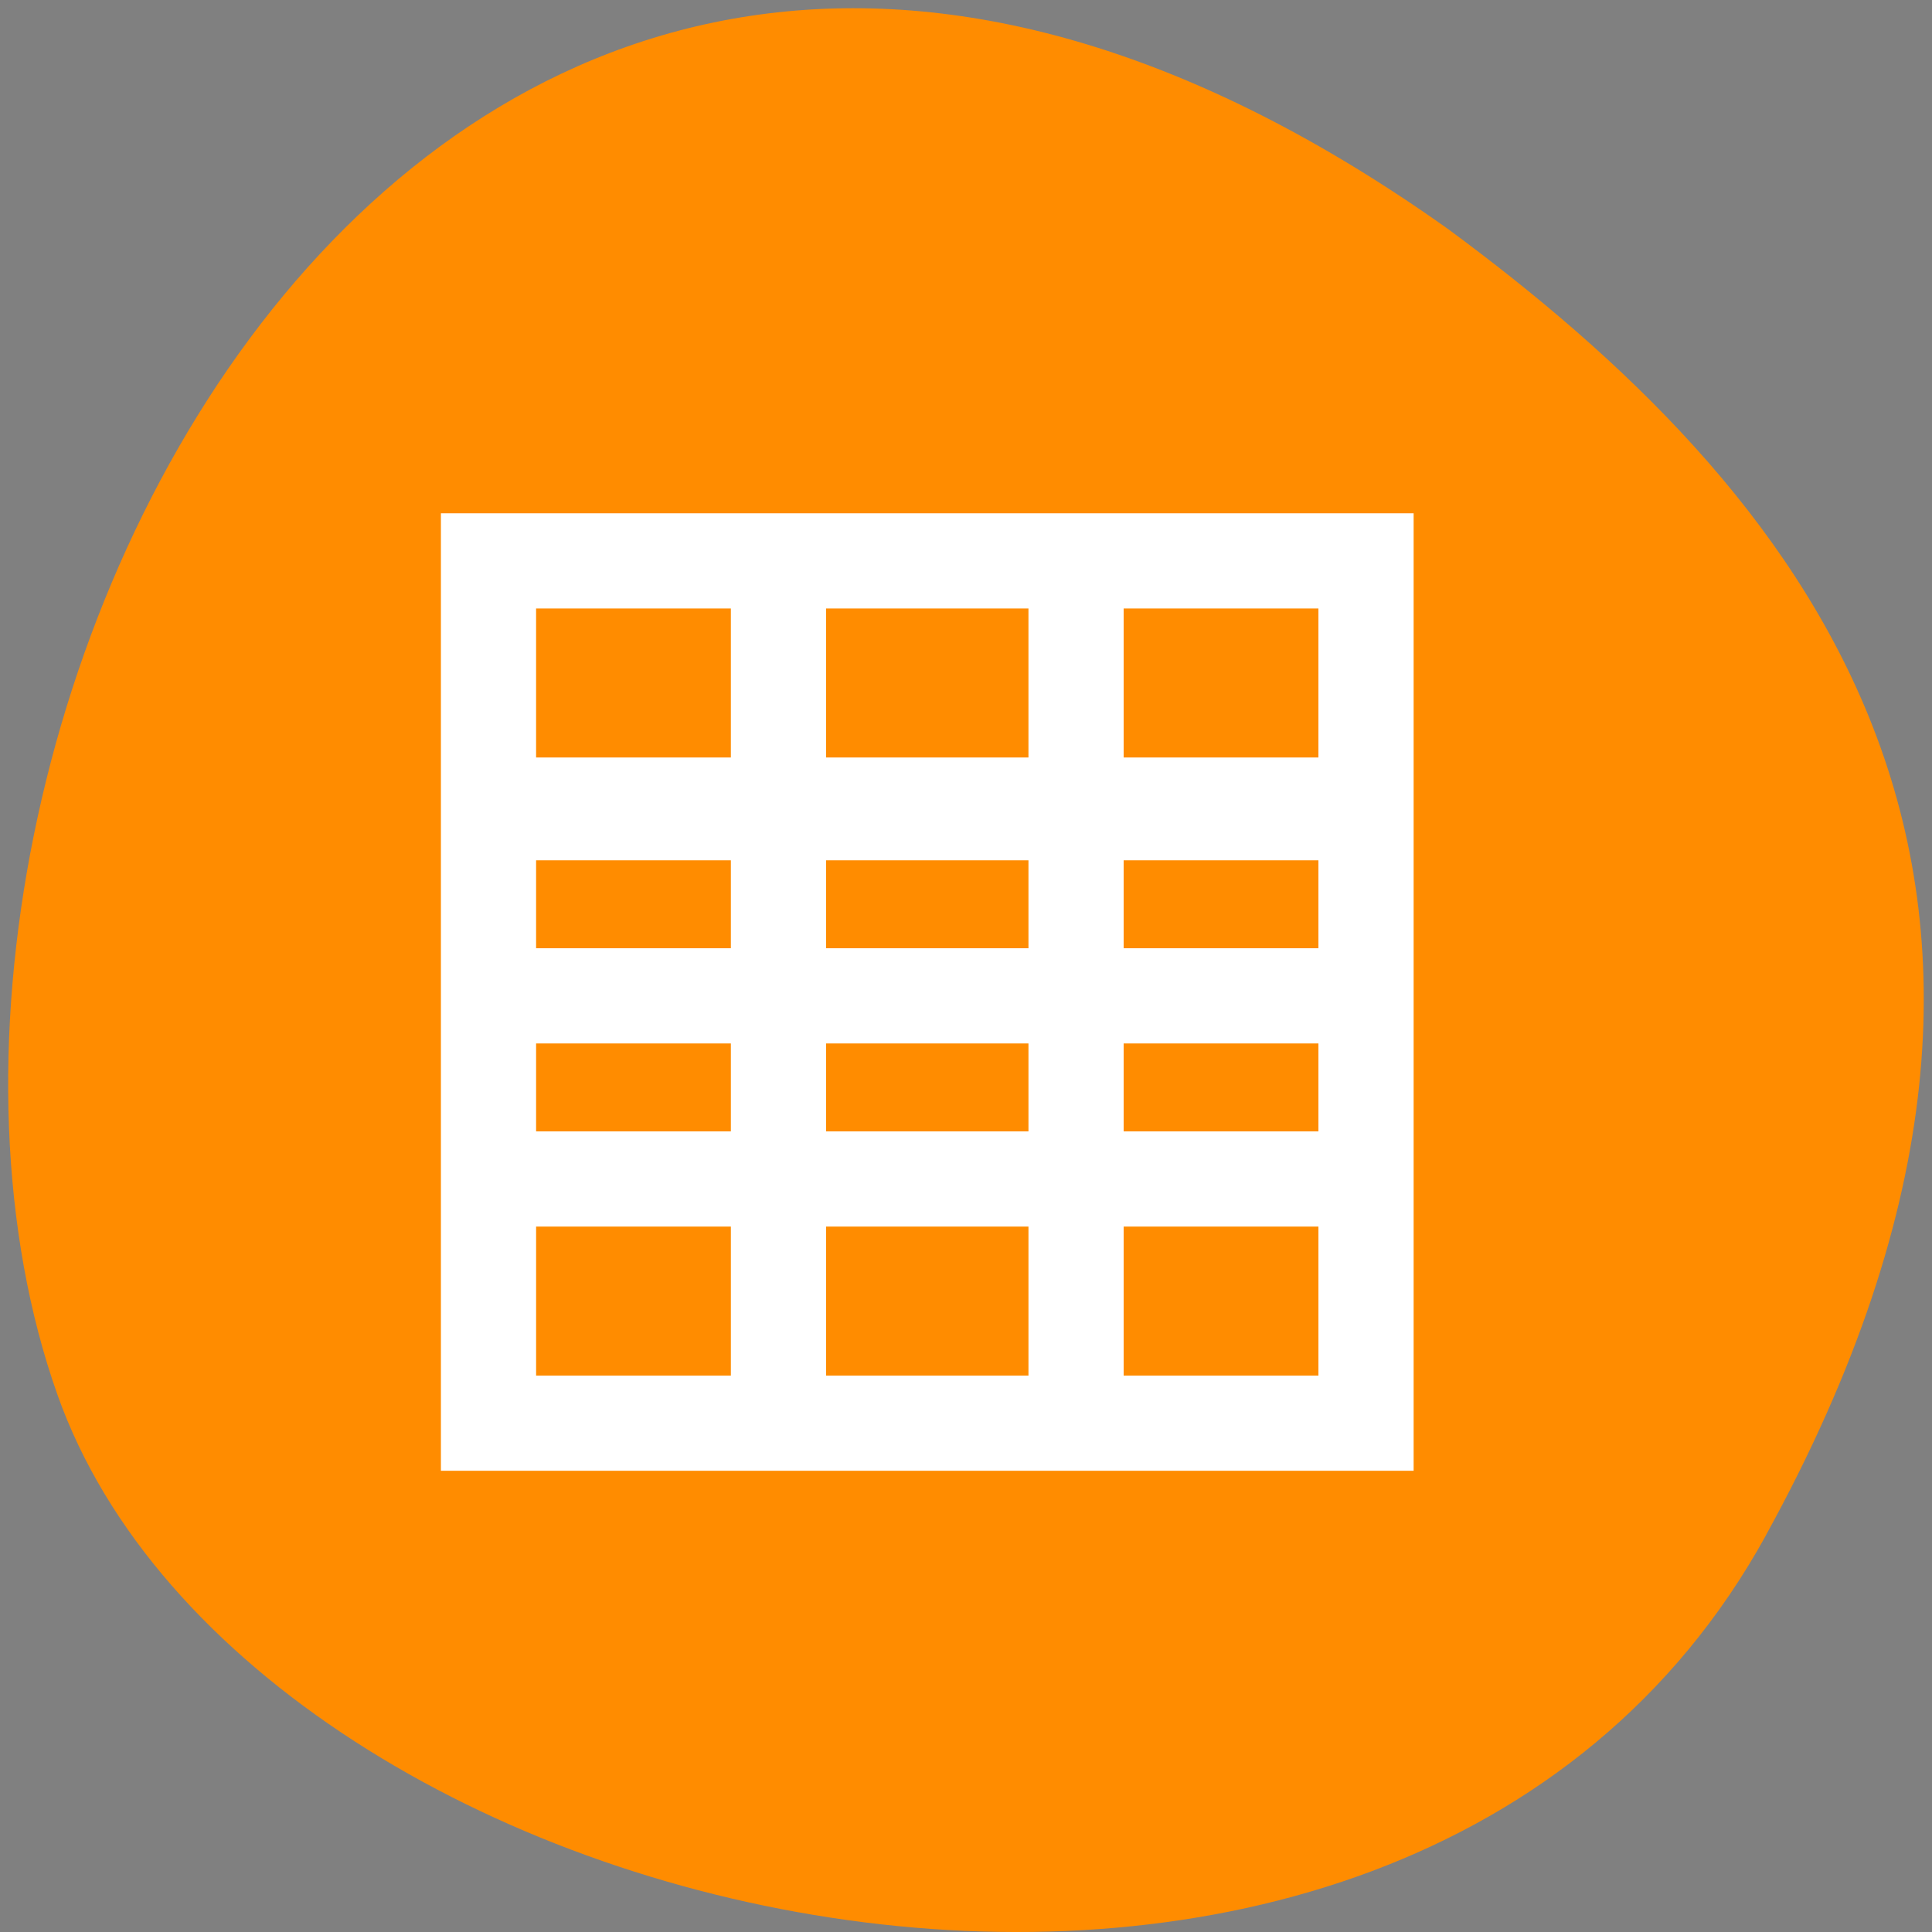 <svg xmlns="http://www.w3.org/2000/svg" viewBox="0 0 256 256"><rect x="0" y="0" width="256" height="256" fill="#808080" stroke="none"/><path d="m 233.98 203.47 c -48.541 88.14 -200.63 53.931 -226.36 -18.64 -30.66 -86.45 49.14 -250.63 184.3 -154.45 c 45.527 33.585 90.6 84.949 42.05 173.09 z" style="fill:#ff8c00;color:#000"/><path d="m 551.29,614.65 v 15 h 5 1 4 1 5 v -15 h -16 z m 1,1 h 4 v 3 h -4 v -3 z m 5,0 h 4 v 3 h -4 v -3 z m 5,0 h 4 v 3 h -4 v -3 z m -10,4 h 4 v 2 h -4 v -2 z m 5,0 h 4 v 2 h -4 v -2 z m 5,0 h 4 v 2 h -4 v -2 z m -10,3 h 4 v 2 h -4 v -2 z m 5,0 h 4 v 2 h -4 v -2 z m 5,0 h 4 v 2 h -4 v -2 z m -10,3 h 4 v 3 h -4 v -3 z m 5,0 h 4 v 3 h -4 v -3 z m 5,0 h 4 v 3 h -4 v -3 z" transform="matrix(7.762 0 0 8.145 -4218.24 -4935.88)" style="opacity:0.5;color:#4d4d4d"/><path d="m 61.19 131.45 v -60.666 h 61.678 h 61.678 v 60.666 v 60.666 h -61.678 h -61.678 v -60.666 z m 38.422 40.95 v -12.639 h -15.672 h -15.672 v 12.639 v 12.639 h 15.672 h 15.672 v -12.639 z m 39.433 0 v -12.639 h -16.178 h -16.178 v 12.639 v 12.639 h 16.178 h 16.178 v -12.639 z m 38.422 0 v -12.639 h -15.672 h -15.672 v 12.639 v 12.639 h 15.672 h 15.672 v -12.639 z m -77.855 -28.311 v -8.594 h -15.672 h -15.672 v 8.594 v 8.594 h 15.672 h 15.672 v -8.594 z m 39.433 0 v -8.594 h -16.178 h -16.178 v 8.594 v 8.594 h 16.178 h 16.178 v -8.594 z m 38.422 0 v -8.594 h -15.672 h -15.672 v 8.594 v 8.594 h 15.672 h 15.672 v -8.594 z m -77.855 -24.267 v -8.594 h -15.672 h -15.672 v 8.594 v 8.594 h 15.672 h 15.672 v -8.594 z m 39.433 0 v -8.594 h -16.178 h -16.178 v 8.594 v 8.594 h 16.178 h 16.178 v -8.594 z m 38.422 0 v -8.594 h -15.672 h -15.672 v 8.594 v 8.594 h 15.672 h 15.672 v -8.594 z m -77.855 -29.322 v -12.639 h -15.672 h -15.672 v 12.639 v 12.639 h 15.672 h 15.672 v -12.639 z m 39.433 0 v -12.639 h -16.178 h -16.178 v 12.639 v 12.639 h 16.178 h 16.178 v -12.639 z m 38.422 0 v -12.639 h -15.672 h -15.672 v 12.639 v 12.639 h 15.672 h 15.672 v -12.639 z" style="fill:#fff;stroke:#fff;fill-rule:evenodd;stroke-width:5.535"/></svg>